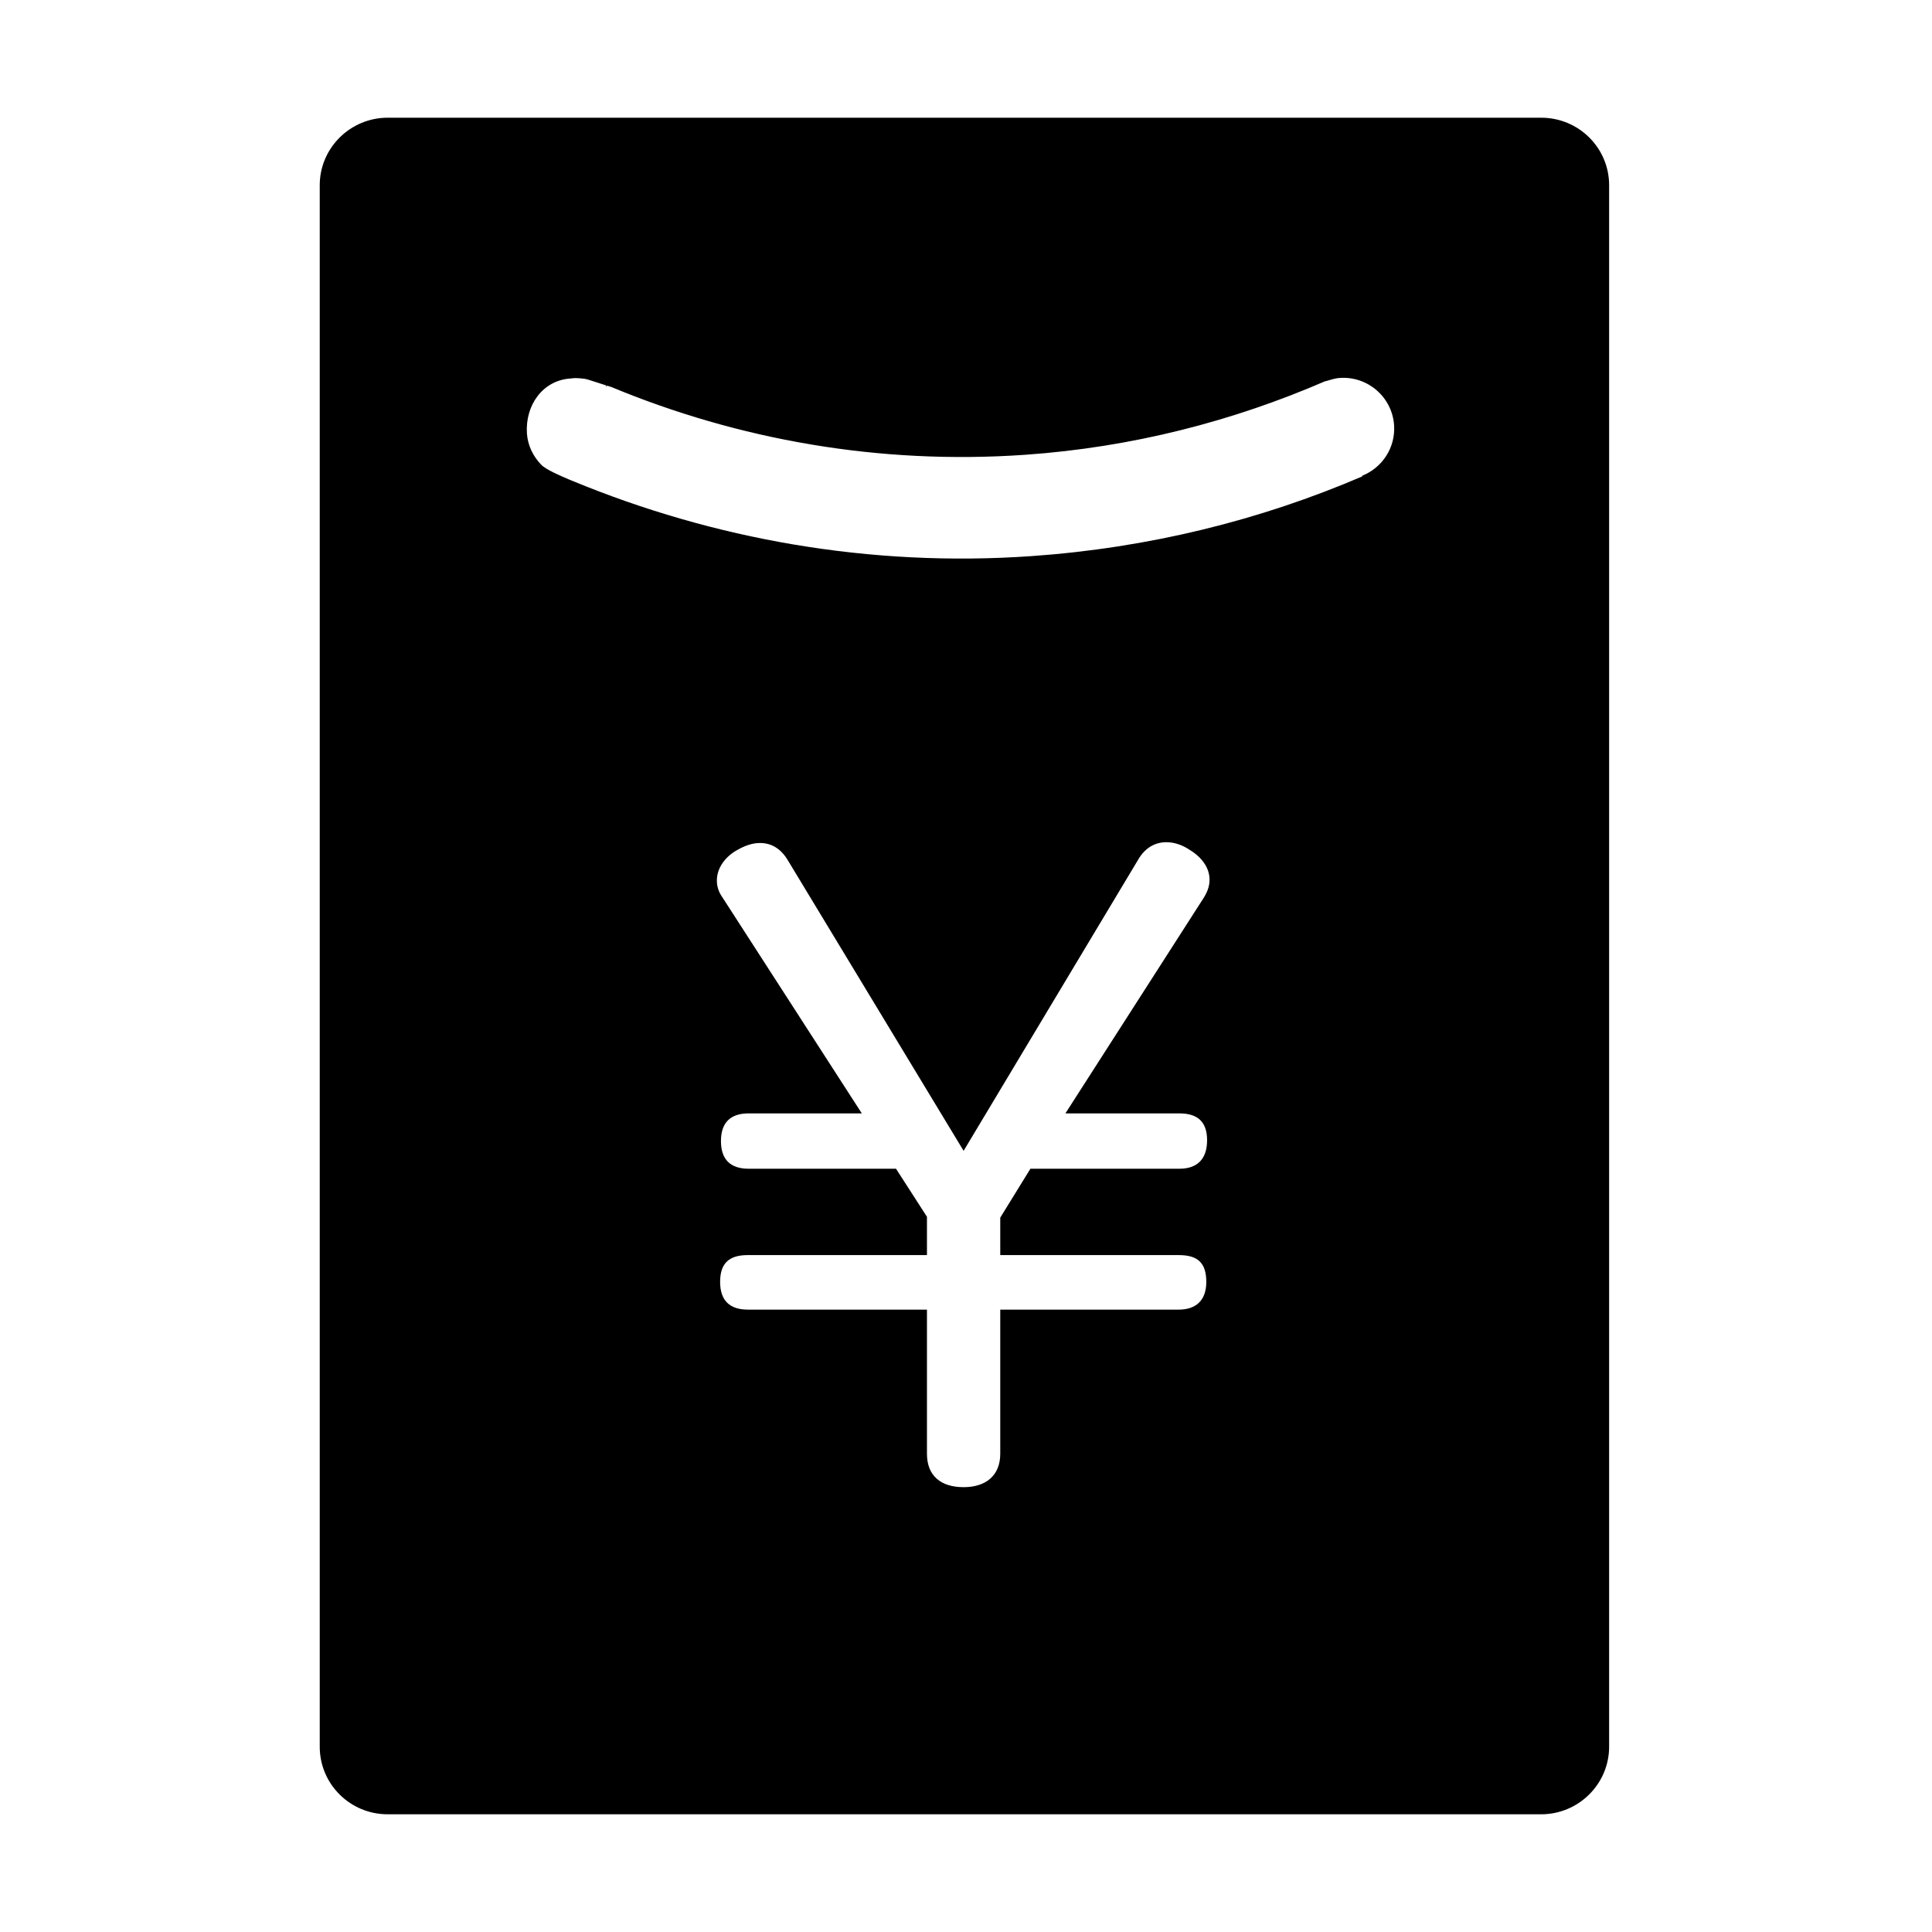<?xml version="1.0" standalone="no"?><!DOCTYPE svg PUBLIC "-//W3C//DTD SVG 1.1//EN" "http://www.w3.org/Graphics/SVG/1.1/DTD/svg11.dtd"><svg t="1541495956740" class="icon" style="" viewBox="0 0 1024 1024" version="1.1" xmlns="http://www.w3.org/2000/svg" p-id="17852" xmlns:xlink="http://www.w3.org/1999/xlink" width="200" height="200"><defs><style type="text/css"></style></defs><path d="M169.467 98.184c0-19.775 16.21-35.794 36.021-35.794l611.364 0c19.898 0 36.021 15.982 36.021 35.794l0 827.599c0 19.776-16.211 35.828-36.021 35.828L205.49 961.611c-19.898 0-36.021-15.981-36.021-35.828L169.468 98.184zM510.733 609.966l-93.224-154.098c-3.881-6.462-9.062-9.061-14.683-9.061-3.881 0-7.763 1.3-11.644 3.477-6.481 3.441-11.223 9.484-11.223 16.403 0 3.021 0.861 6.042 3.021 9.063l73.799 114.369-59.994 0c-9.485 0-14.665 4.743-14.665 14.684 0 9.906 5.18 14.646 14.665 14.646l78.119 0 16.404 25.467 0 20.302-94.944 0c-9.941 0-14.683 4.321-14.683 14.226 0 9.941 5.181 14.682 14.683 14.682l94.944 0 0 76.398c0 11.662 7.341 17.704 19.424 17.704 11.662 0 19.424-6.042 19.424-17.704L530.155 694.128l94.523 0c9.062 0 14.683-4.741 14.683-14.682 0-10.327-4.742-14.226-14.683-14.226l-94.523 0 0-19.847 15.982-25.922 78.981 0c9.061 0 14.665-4.741 14.665-15.104 0-9.906-5.164-14.226-14.665-14.226l-60.434 0 73.377-114.369c2.16-3.477 3.021-6.499 3.021-9.52 0-6.462-4.32-12.083-10.784-15.946-3.881-2.6-8.202-3.9-12.083-3.9-5.62 0-11.224 2.599-15.105 9.484L510.733 609.966zM738.891 225.338c-1.037-14.858-13.945-26.064-28.786-25.009-1.335 0.07-2.599 0.351-3.828 0.667l-3.653 1.053-0.088-0.07c-49.176 21.322-102.55 35.09-159.067 39.06-77.75 5.444-152.375-8.043-219.747-36.039l-0.035 0.035-1.967-0.632-0.229 0.563c-0.07-0.036-0.14-0.071-0.192-0.071l0.035-0.597-4.9-1.581-4.865-1.546c-2.389-0.773-6.937-0.773-6.99-0.773l-2.248 0.211c-14.858 1.018-24.061 14.366-23.043 29.226 0.456 6.462 3.408 12.258 7.763 16.685 0.035 0.07 0.106 0.105 0.141 0.14 0.667 0.667 1.563 1.054 2.283 1.651 4.742 2.916 13.945 6.569 13.945 6.569 74.537 30.806 157.398 45.875 243.316 39.868 62.085-4.356 121.184-19.003 175.313-42.256l-0.123-0.316C732.534 247.96 739.717 237.353 738.891 225.338z" p-id="17853"></path></svg>
